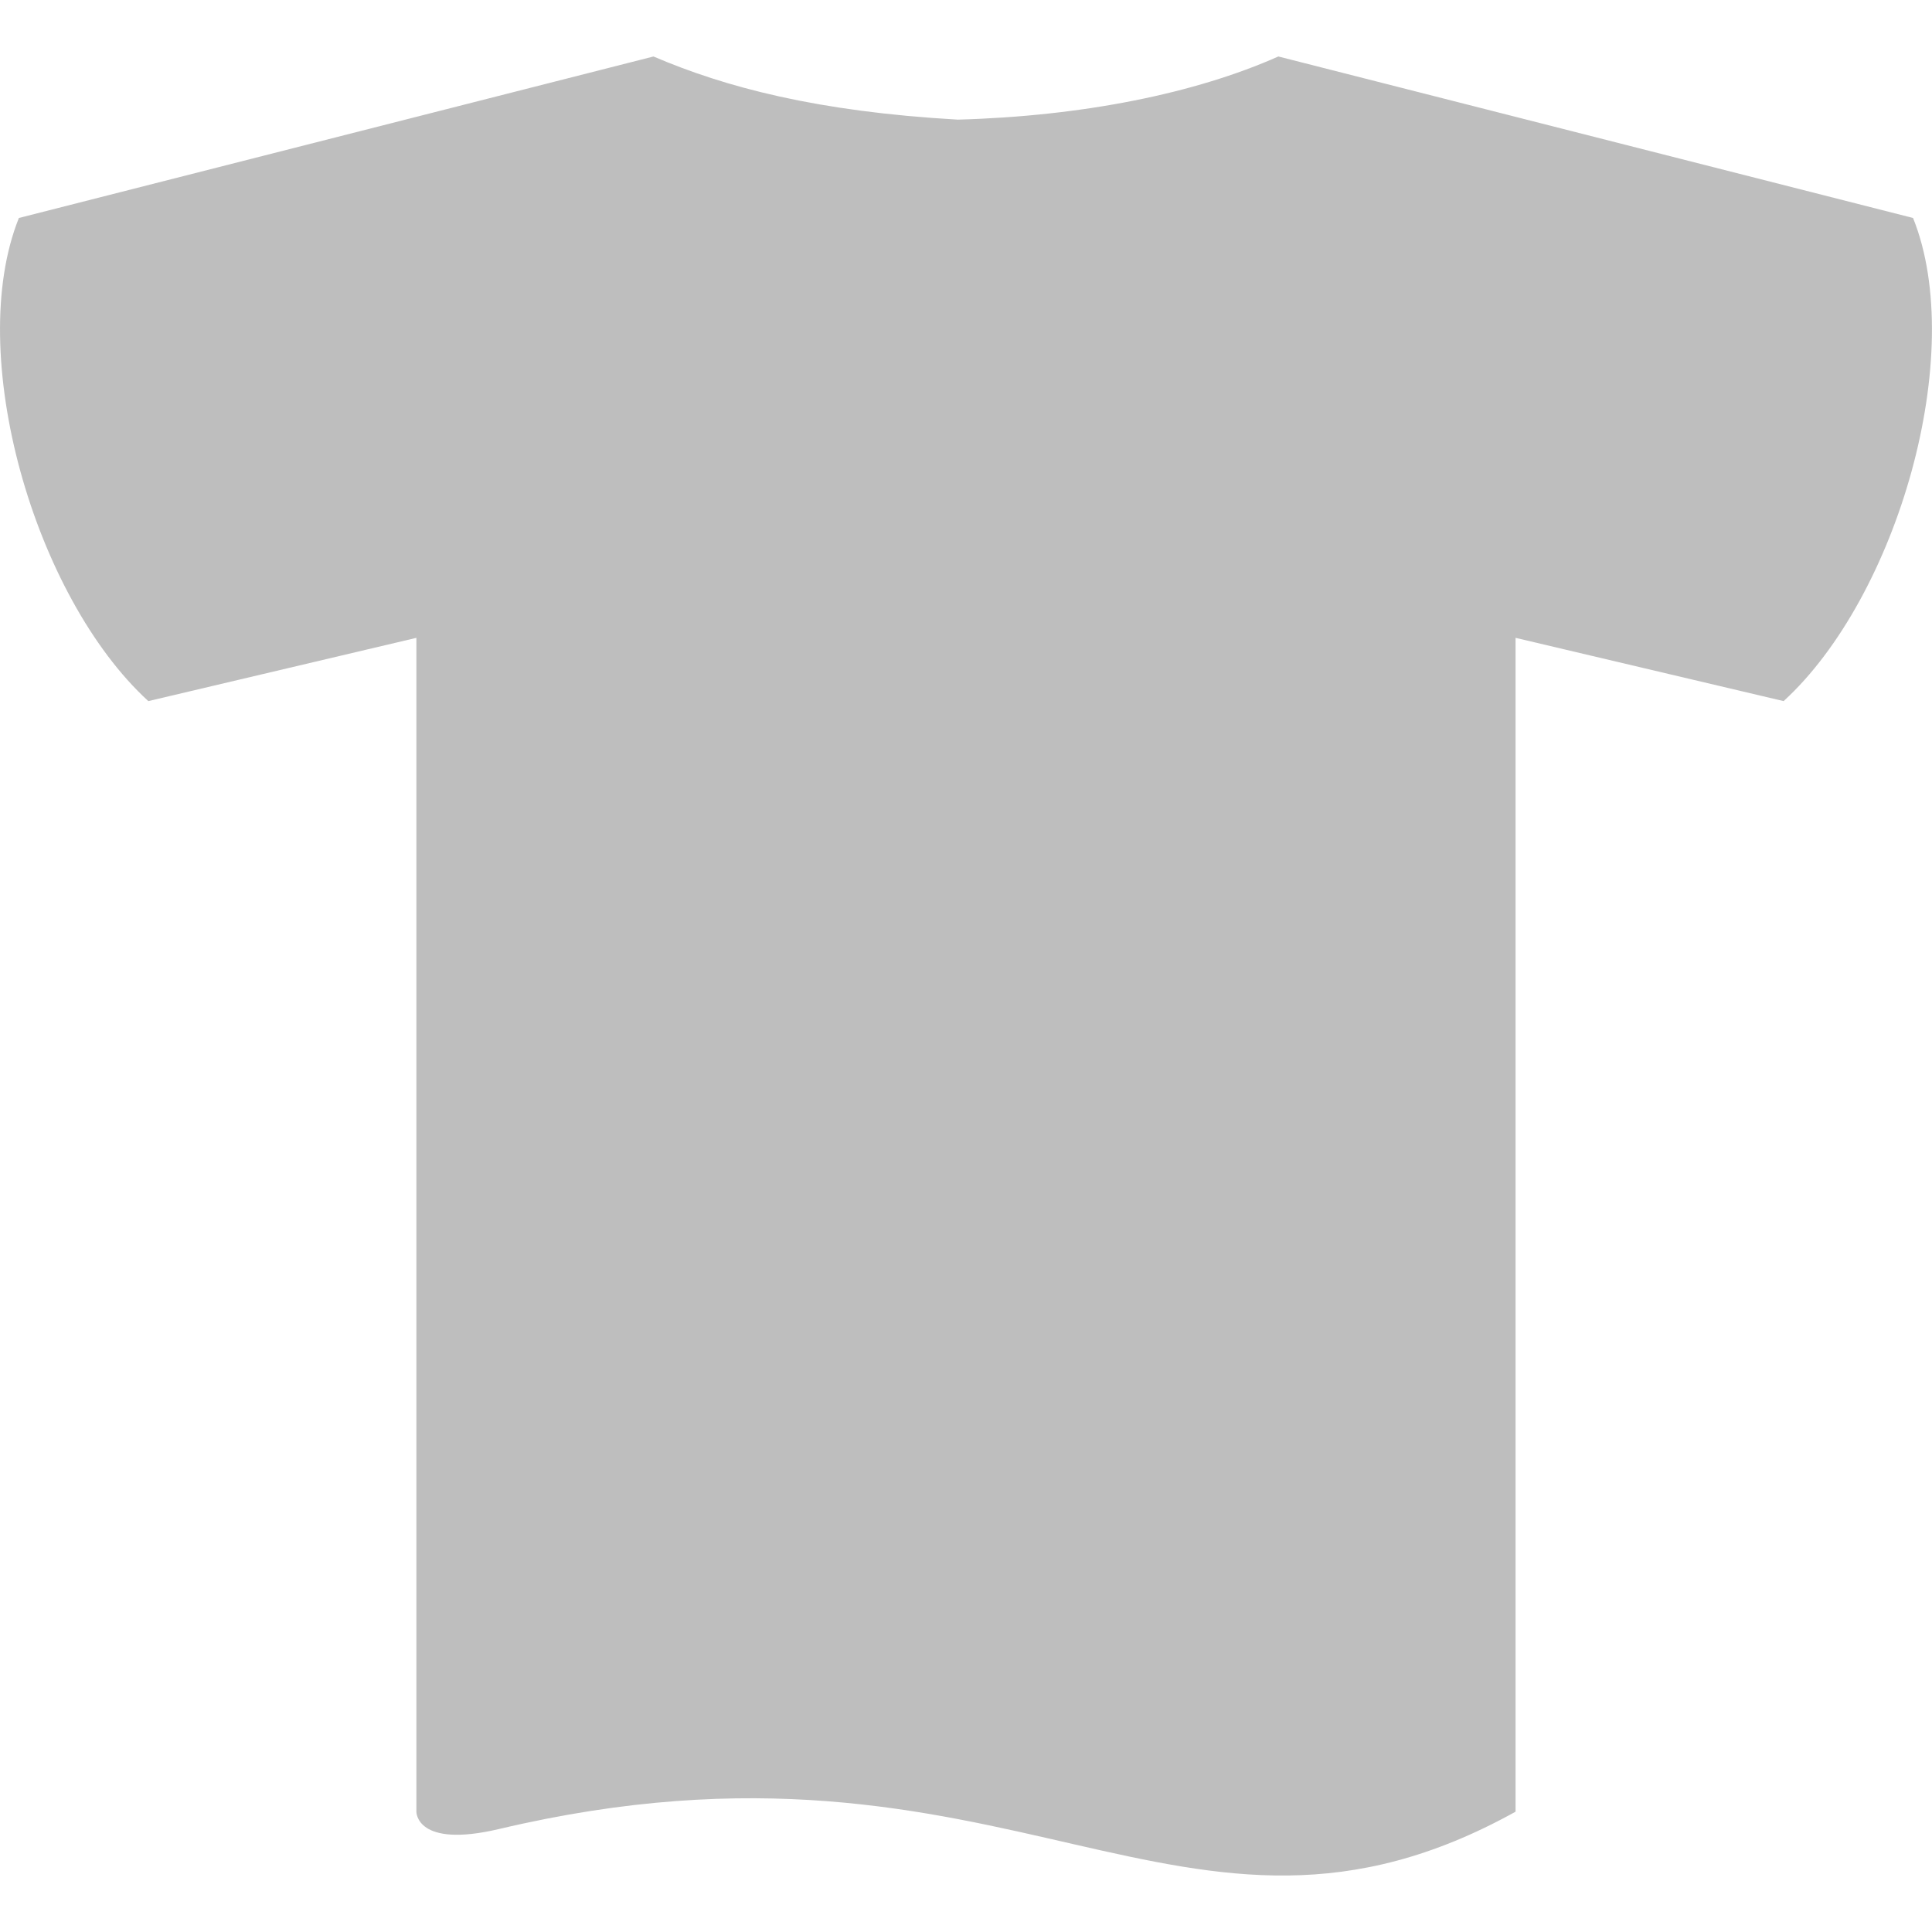 <svg
   xmlns:svg="http://www.w3.org/2000/svg"
   width="128"
   height="128"
   viewBox="0 0 33.867 33.867"
   version="1.1">
  <defs
     id="defs2">
    <rect
       x="15.769"
       y="5.078"
       width="54.256"
       height="10.557"
       id="rect905" />
    <rect
       x="10.557"
       y="13.096"
       width="37.15"
       height="32.34"
       id="rect899" />
  </defs>
  <g
     id="layer1"
     transform="translate(-114.86,-62.366)">
    <path
       style="fill:#bebebe;fill-opacity:1;stroke:none;stroke-width:0.113;stroke-linecap:butt;stroke-linejoin:miter;stroke-miterlimit:4;stroke-dasharray:none;stroke-opacity:1"
       d="m 126.316,63.356 -11.125,2.831 c -0.956,2.381 0.27,6.639 2.269,8.469 l 4.699,-1.109 v 20.577 c 0,0 -0.011,0.649 1.452,0.303 8.983,-2.124 11.962,2.944 17.816,-0.303 l -5e-5,-20.577 4.699,1.109 c 1.999,-1.83 3.226,-6.088 2.269,-8.469 l -11.126,-2.831 c -1.455,0.647 -3.424,1.046 -5.618,1.107 -2.466,-0.14 -4.078,-0.568 -5.336,-1.107 z"
       id="jersey"/>
  </g>
</svg>
